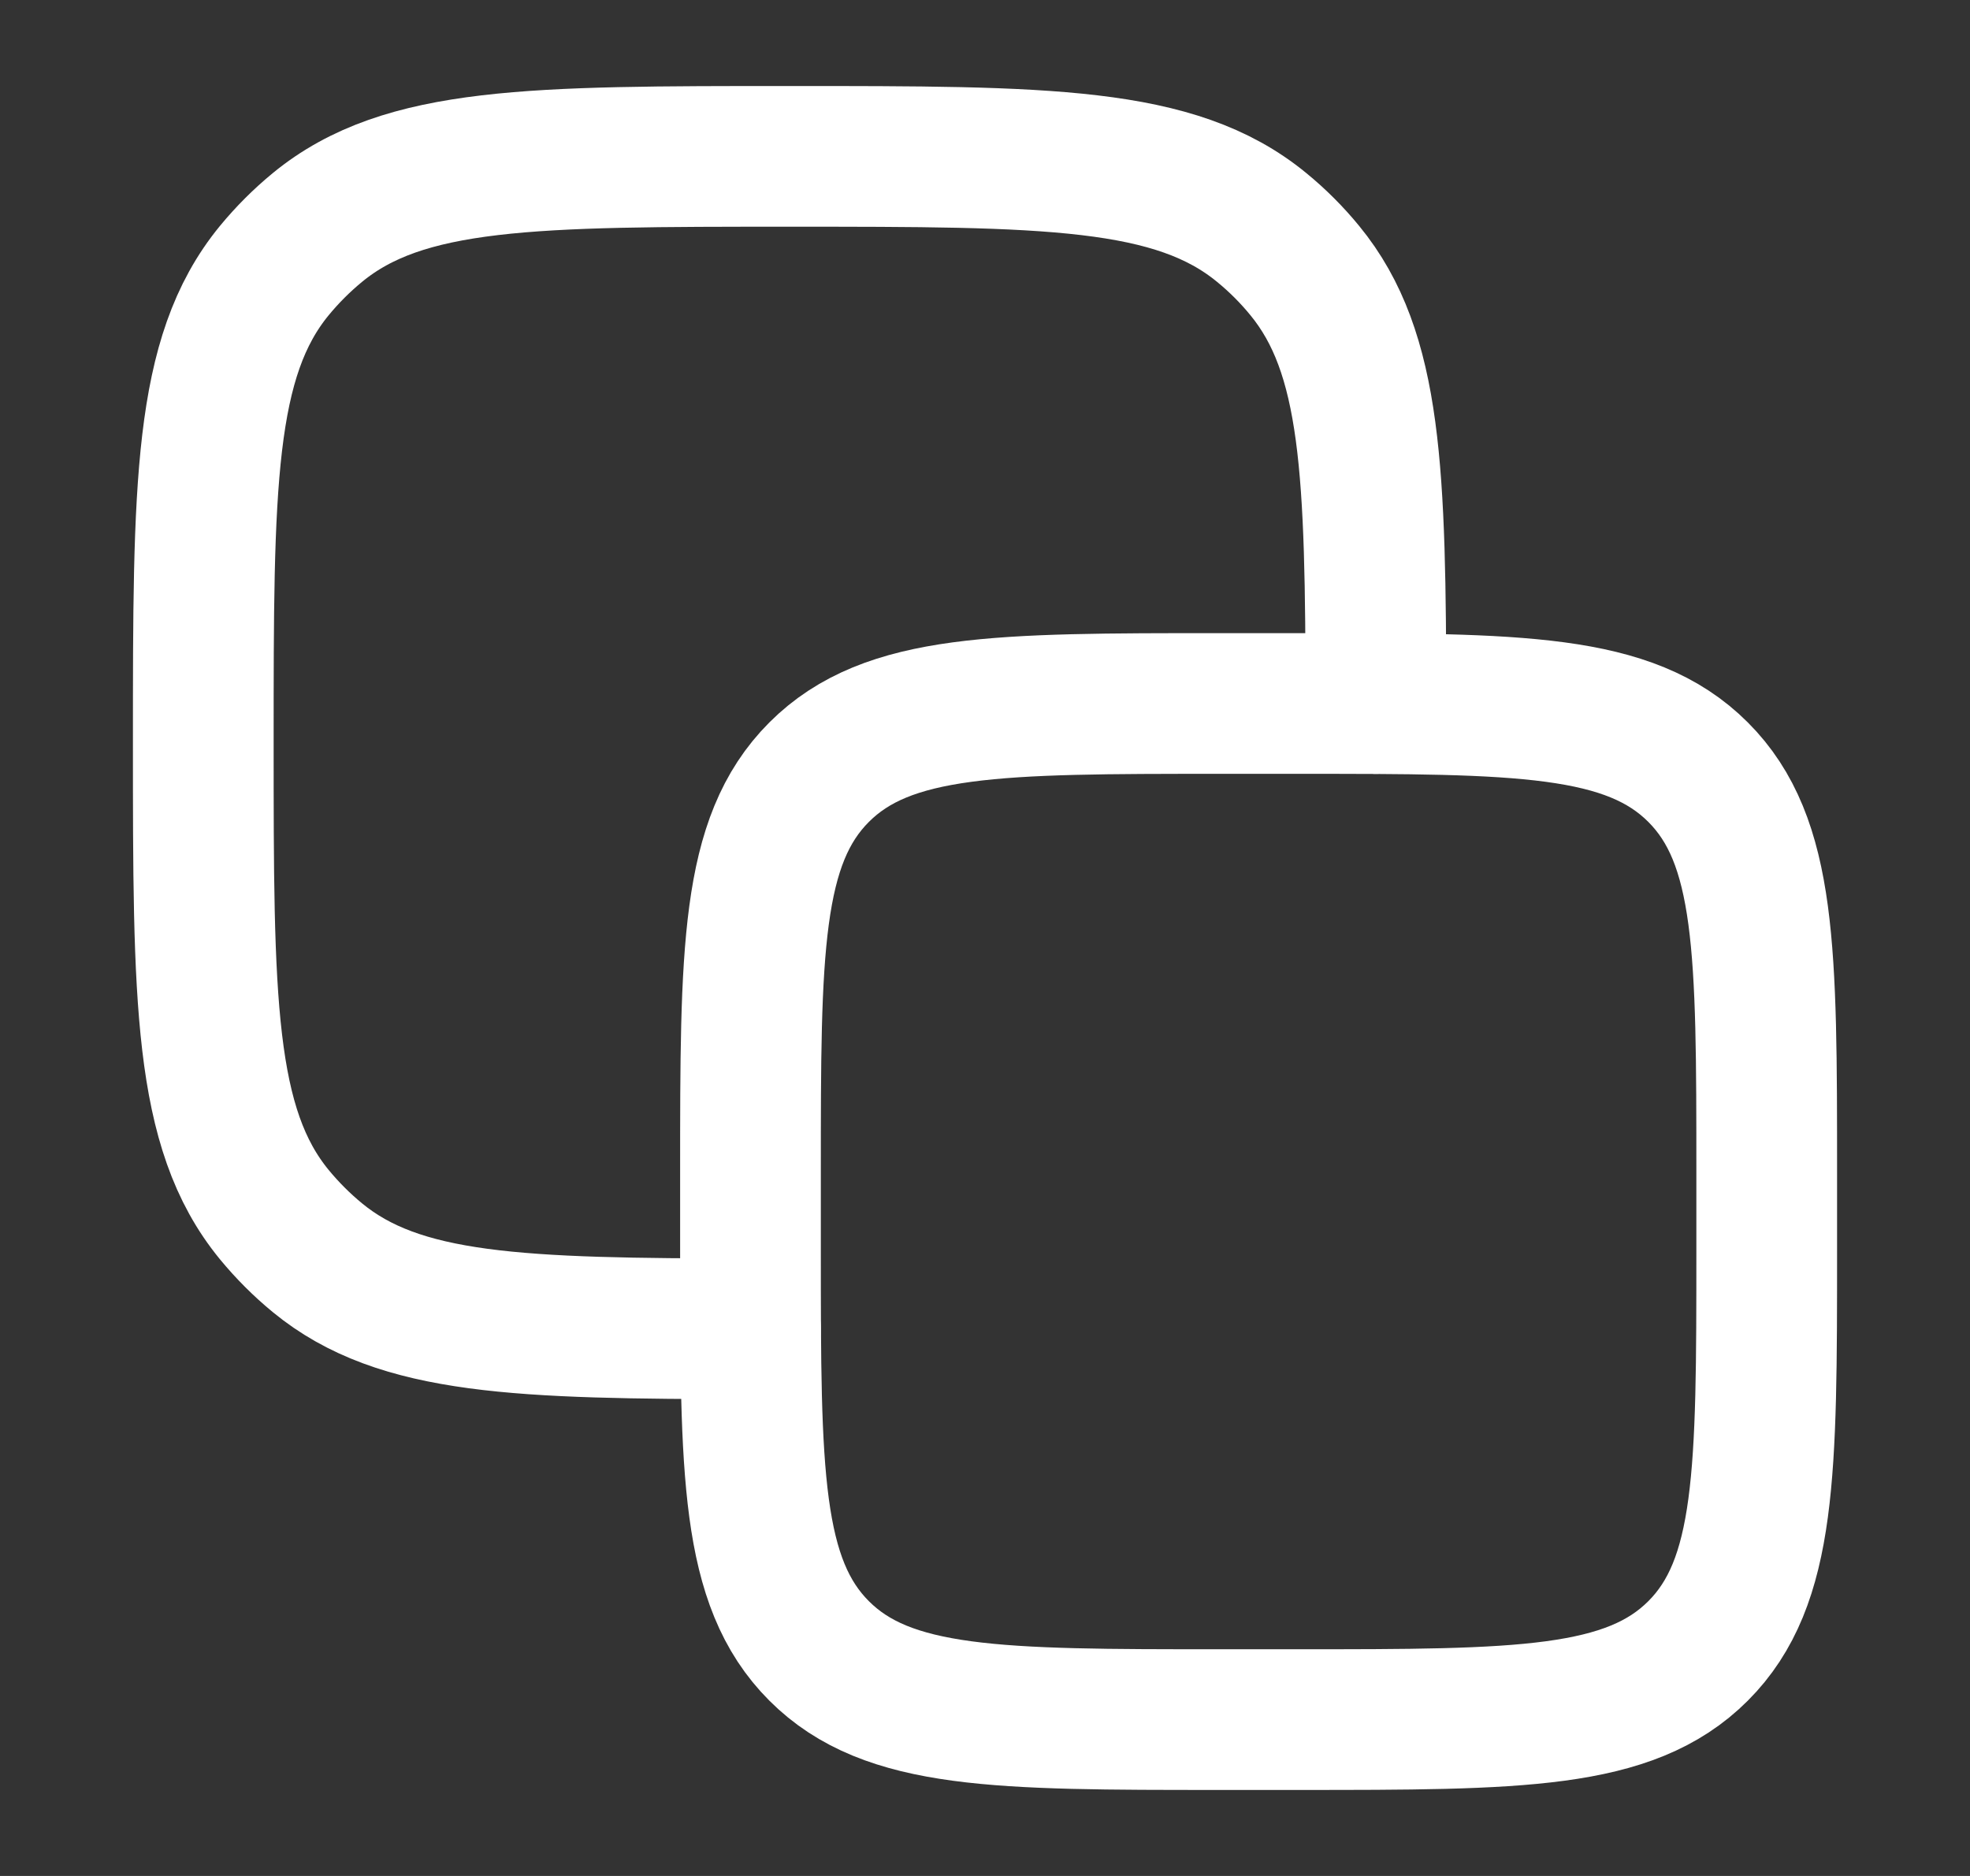 <svg width="21" height="20" viewBox="0 0 21 20" fill="none" xmlns="http://www.w3.org/2000/svg">
<rect x="0" y="0" width="21" height="20" fill="#333333" stroke="none"/>
<path d="M8 12.5C8 10.143 8 8.964 8.732 8.232C9.464 7.5 10.643 7.5 13 7.5H13.833C16.19 7.5 17.369 7.5 18.101 8.232C18.833 8.964 18.833 10.143 18.833 12.5V13.333C18.833 15.69 18.833 16.869 18.101 17.601C17.369 18.333 16.19 18.333 13.833 18.333H13C10.643 18.333 9.464 18.333 8.732 17.601C8 16.869 8 15.69 8 13.333V12.5Z" stroke="white" stroke-width="1.5" stroke-linecap="round" stroke-linejoin="round"/>
<path d="M14.667 7.5C14.665 5.036 14.627 3.76 13.91 2.886C13.772 2.717 13.617 2.562 13.448 2.424C12.526 1.667 11.156 1.667 8.417 1.667C5.677 1.667 4.307 1.667 3.385 2.424C3.217 2.562 3.062 2.717 2.923 2.886C2.167 3.808 2.167 5.177 2.167 7.917C2.167 10.657 2.167 12.026 2.923 12.948C3.062 13.117 3.217 13.272 3.385 13.41C4.259 14.128 5.536 14.165 8 14.167" stroke="white" stroke-width="1.5" stroke-linecap="round" stroke-linejoin="round"/>
</svg>
